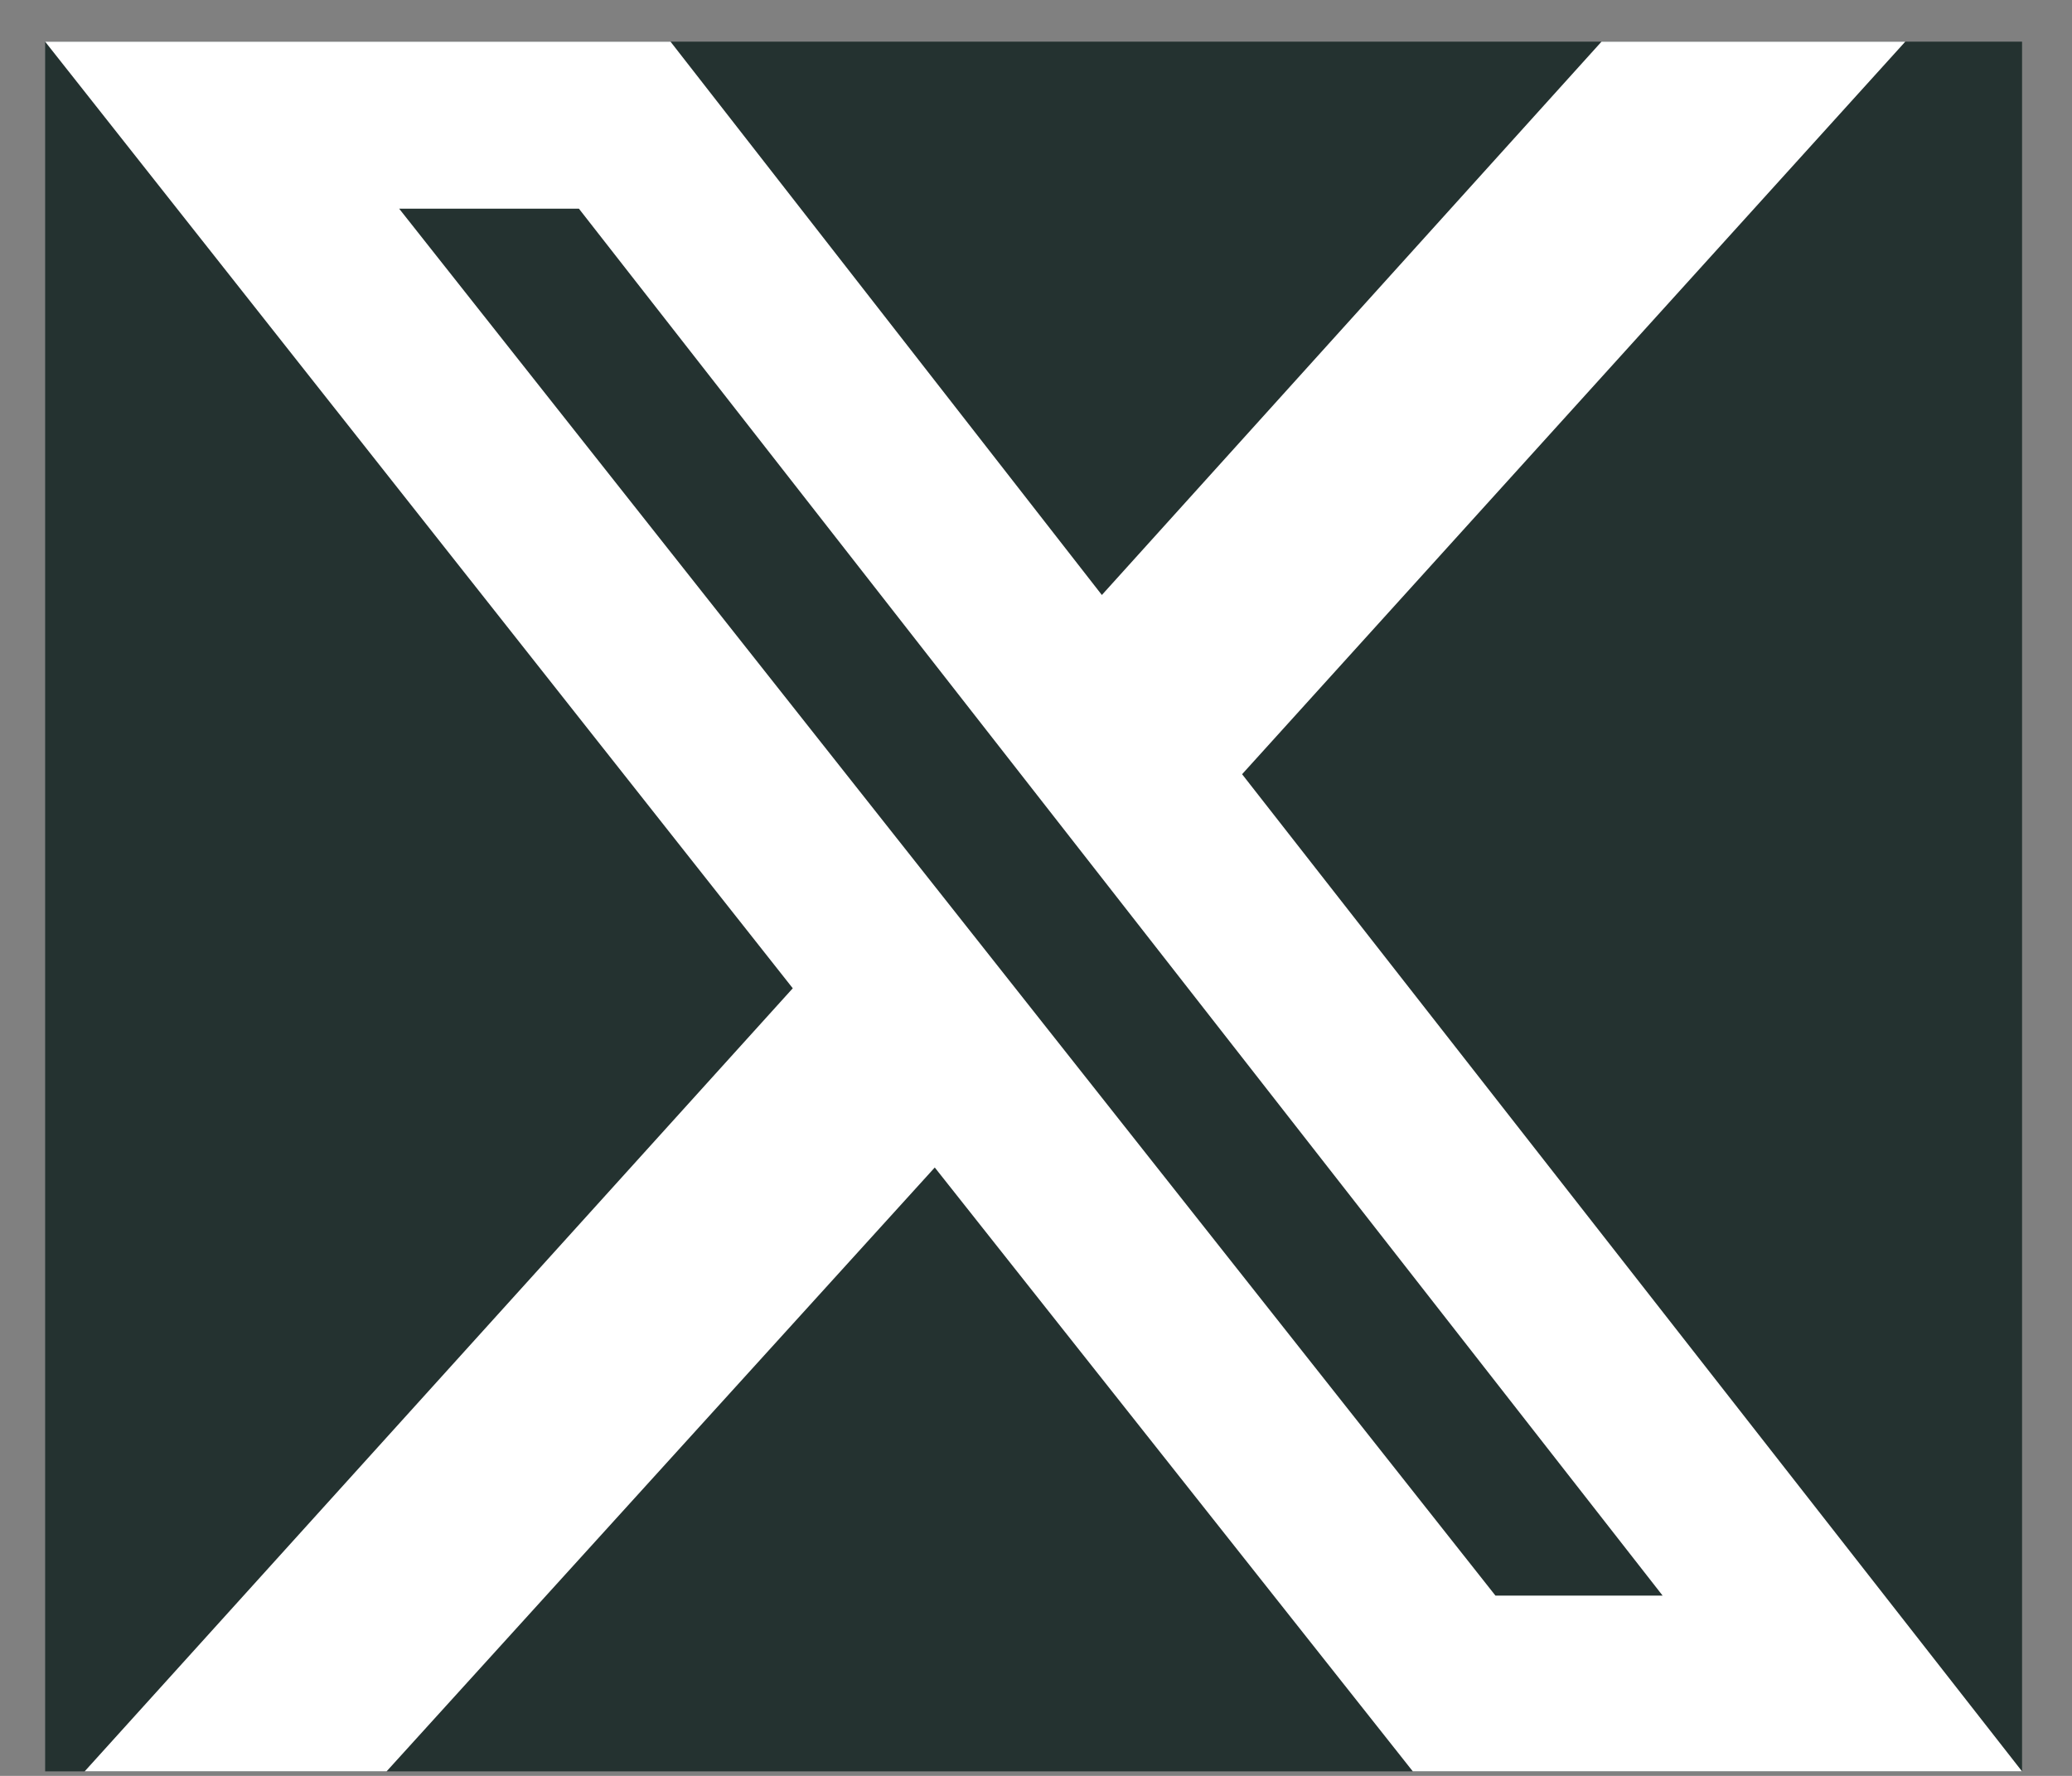 <svg width="28" height="24" viewBox="0 0 28 24" fill="none" xmlns="http://www.w3.org/2000/svg">
<rect x="0" y="0" width="28" height="24" fill="#808080" stroke="none"/>
<g clip-path="url(#clip0_0_178)">
<rect width="26.715" height="23.376" transform="translate(0.61 0.563)" fill="#243230"/>
<path d="M20.209 21.564H22.468L7.823 2.82H5.394L20.209 21.564ZM21.642 0.563H25.747L16.785 10.463L27.325 23.939H19.092L12.632 15.778L5.224 23.939H1.144L10.713 13.356L0.61 0.563H9.061L14.89 8.041L21.642 0.563Z" fill="white"/>
</g>
<defs>
<clipPath id="clip0_0_178">
<rect width="26.715" height="23.376" fill="white" transform="translate(0.61 0.563)"/>
</clipPath>
</defs>
</svg>
